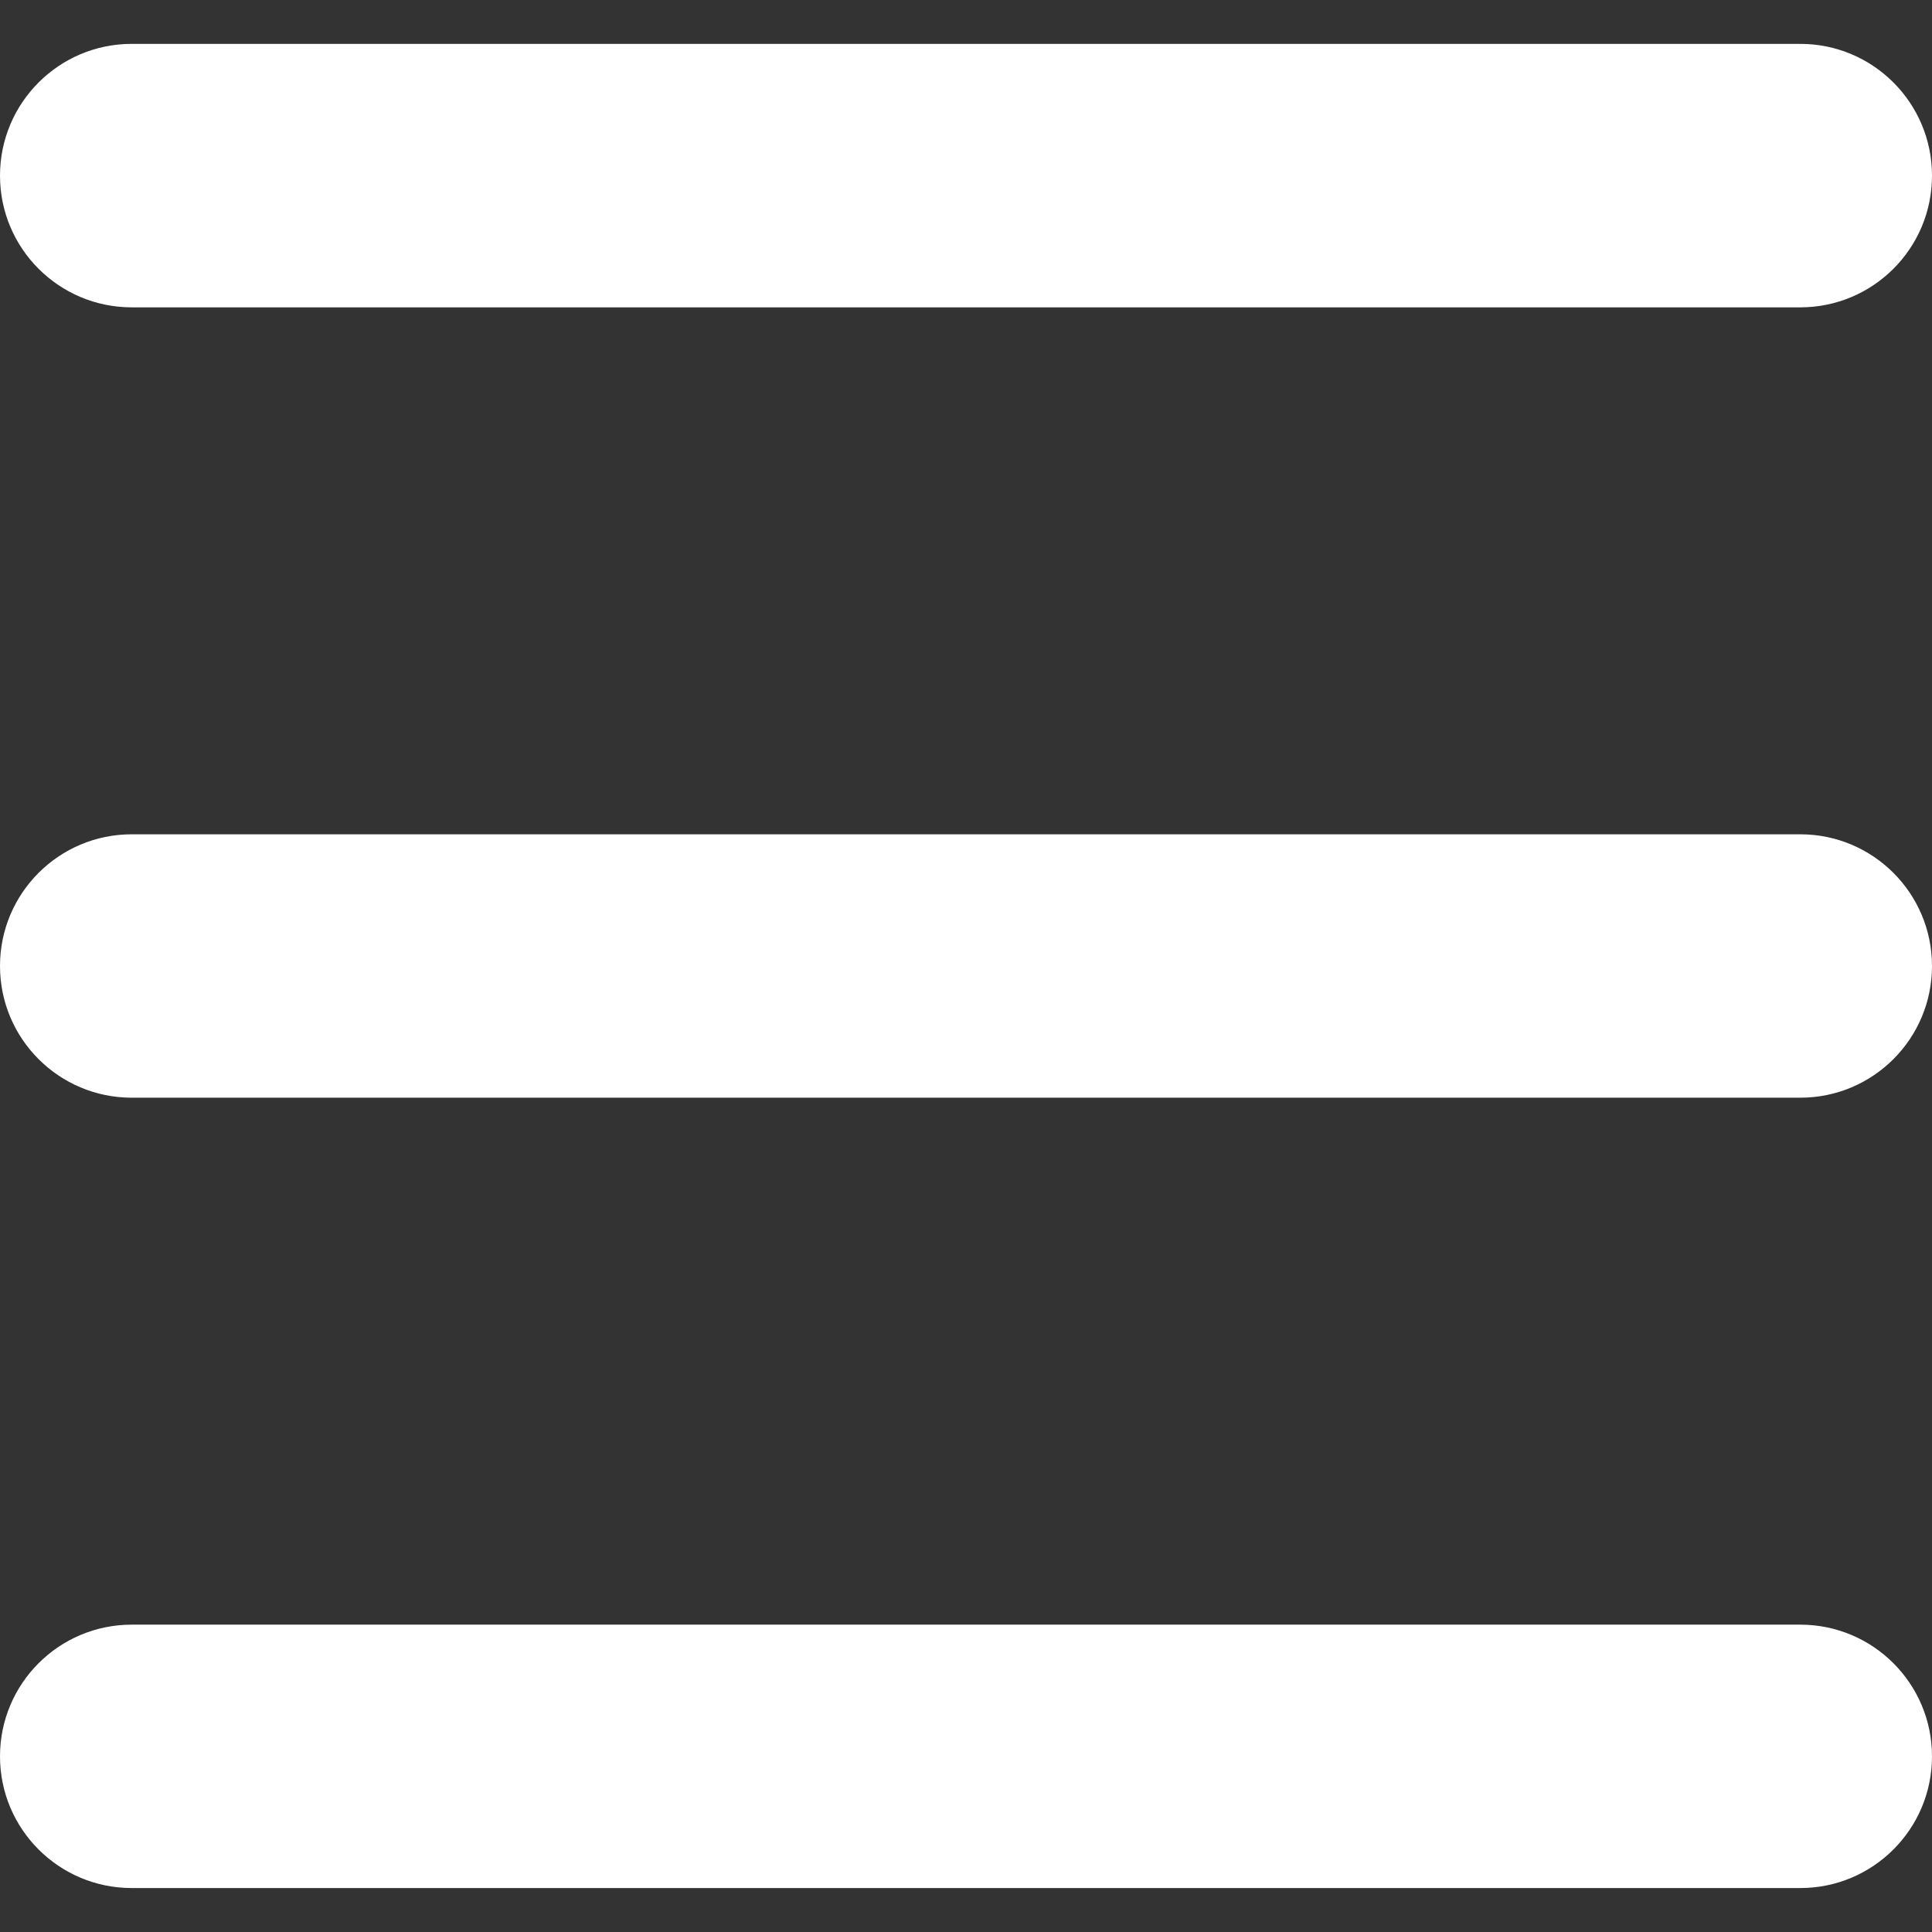 <svg width="24" height="24" viewBox="0 0 24 24" fill="none" xmlns="http://www.w3.org/2000/svg">
<rect x="0" y="0" width="24" height="24" fill="#333333" stroke="none"/>
<g clip-path="url(#clip0_2_630)">
<path d="M1.636 0.545H22.364C23.267 0.545 24 1.278 24 2.182C24 3.086 23.267 3.818 22.364 3.818H1.636C0.733 3.818 0 3.086 0 2.182C0 1.278 0.733 0.545 1.636 0.545ZM1.636 10.364H22.364C23.267 10.364 24 11.096 24 12C24 12.904 23.267 13.636 22.364 13.636H1.636C0.733 13.636 0 12.904 0 12C0 11.096 0.733 10.364 1.636 10.364ZM1.636 20.182H22.364C23.267 20.182 24 20.914 24 21.818C24 22.722 23.267 23.454 22.364 23.454H1.636C0.733 23.454 0 22.722 0 21.818C0 20.914 0.733 20.182 1.636 20.182Z" fill="white"/>
</g>
<defs>
<clipPath id="clip0_2_630">
<rect width="24" height="24" fill="white"/>
</clipPath>
</defs>
</svg>
